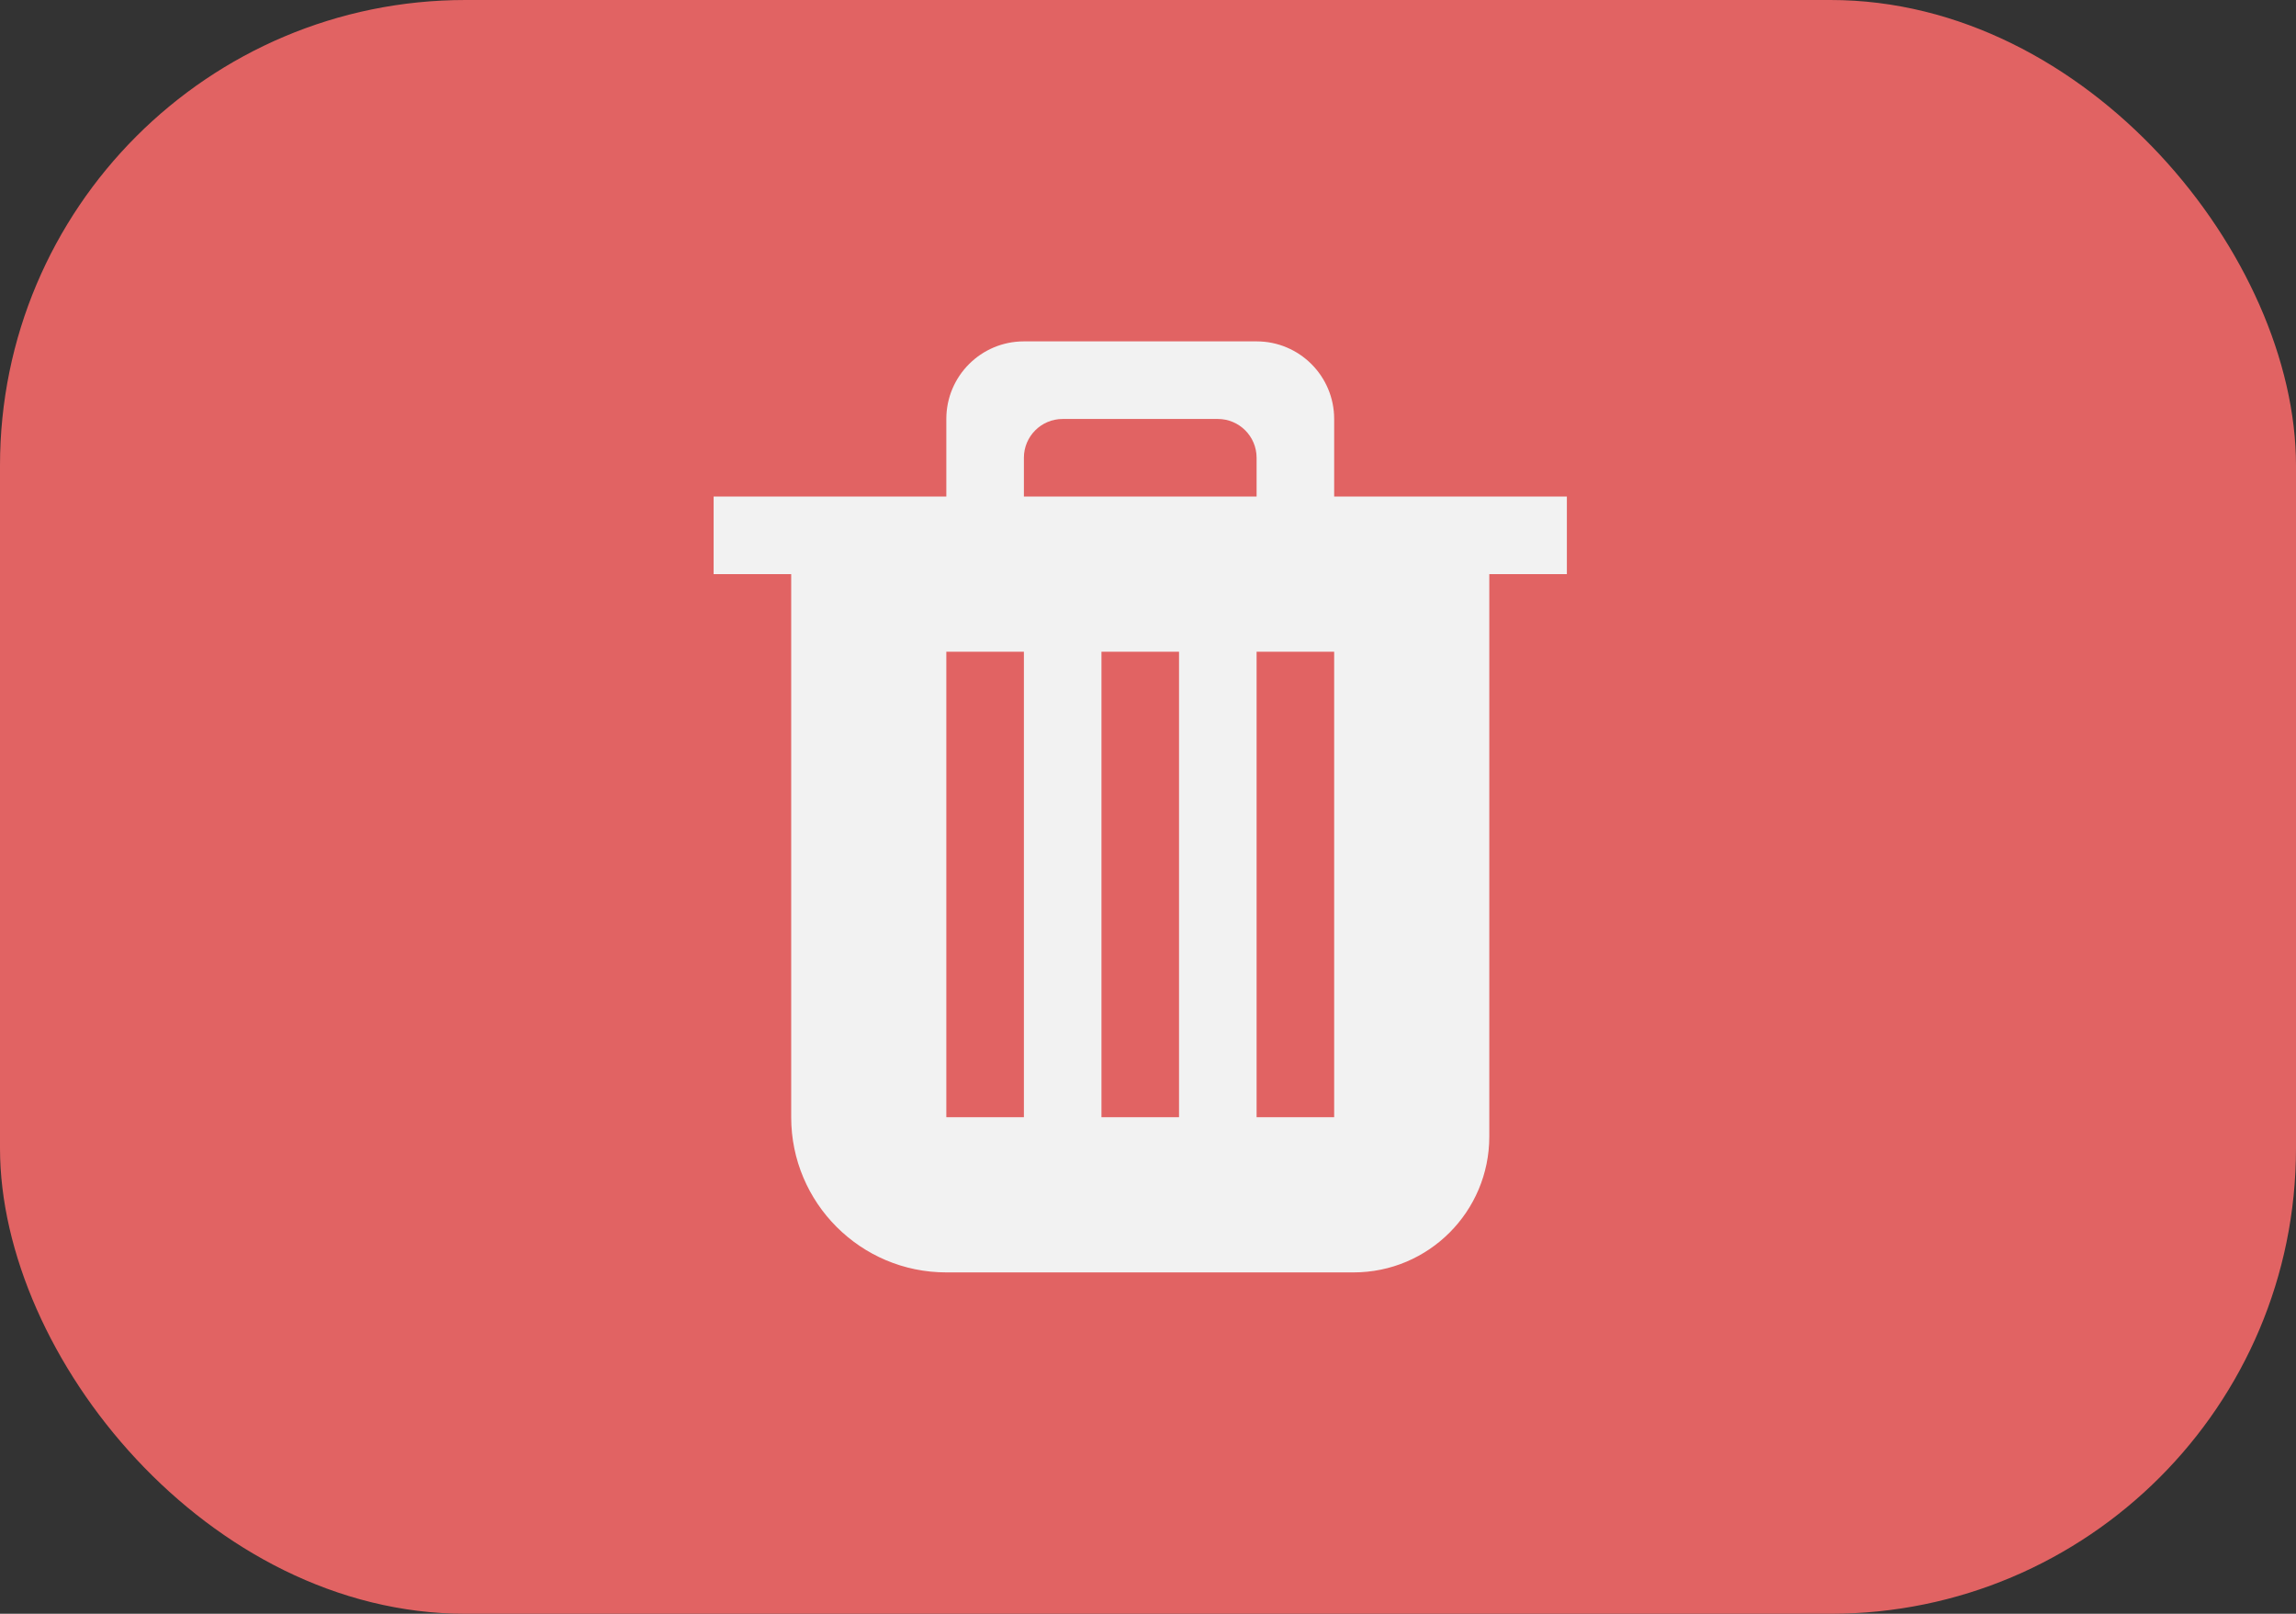 <svg width="74" height="52" viewBox="0 0 74 52" fill="none" xmlns="http://www.w3.org/2000/svg">
<rect x="0" y="0" width="74" height="52" fill="#333333" stroke="none"/>
<rect width="74" height="52" rx="15" fill="#E16363"/>
<path fill-rule="evenodd" clip-rule="evenodd" d="M30.5 13.5C30.5 12.119 31.619 11 33 11H40.5C41.881 11 43 12.119 43 13.5V16H50.5V18.5H48V36.625C48 39.041 46.041 41 43.625 41H30.5C27.739 41 25.5 38.761 25.5 36V18.5H23V16H30.5V13.5ZM33 16H40.5V14.75C40.5 14.06 39.94 13.5 39.25 13.5H34.25C33.56 13.5 33 14.06 33 14.75V16ZM30.5 21H33V36H30.5V21ZM35.5 21H38V36H35.5V21ZM40.5 21H43V36H40.5V21Z" fill="#F2F2F2"/>
</svg>
